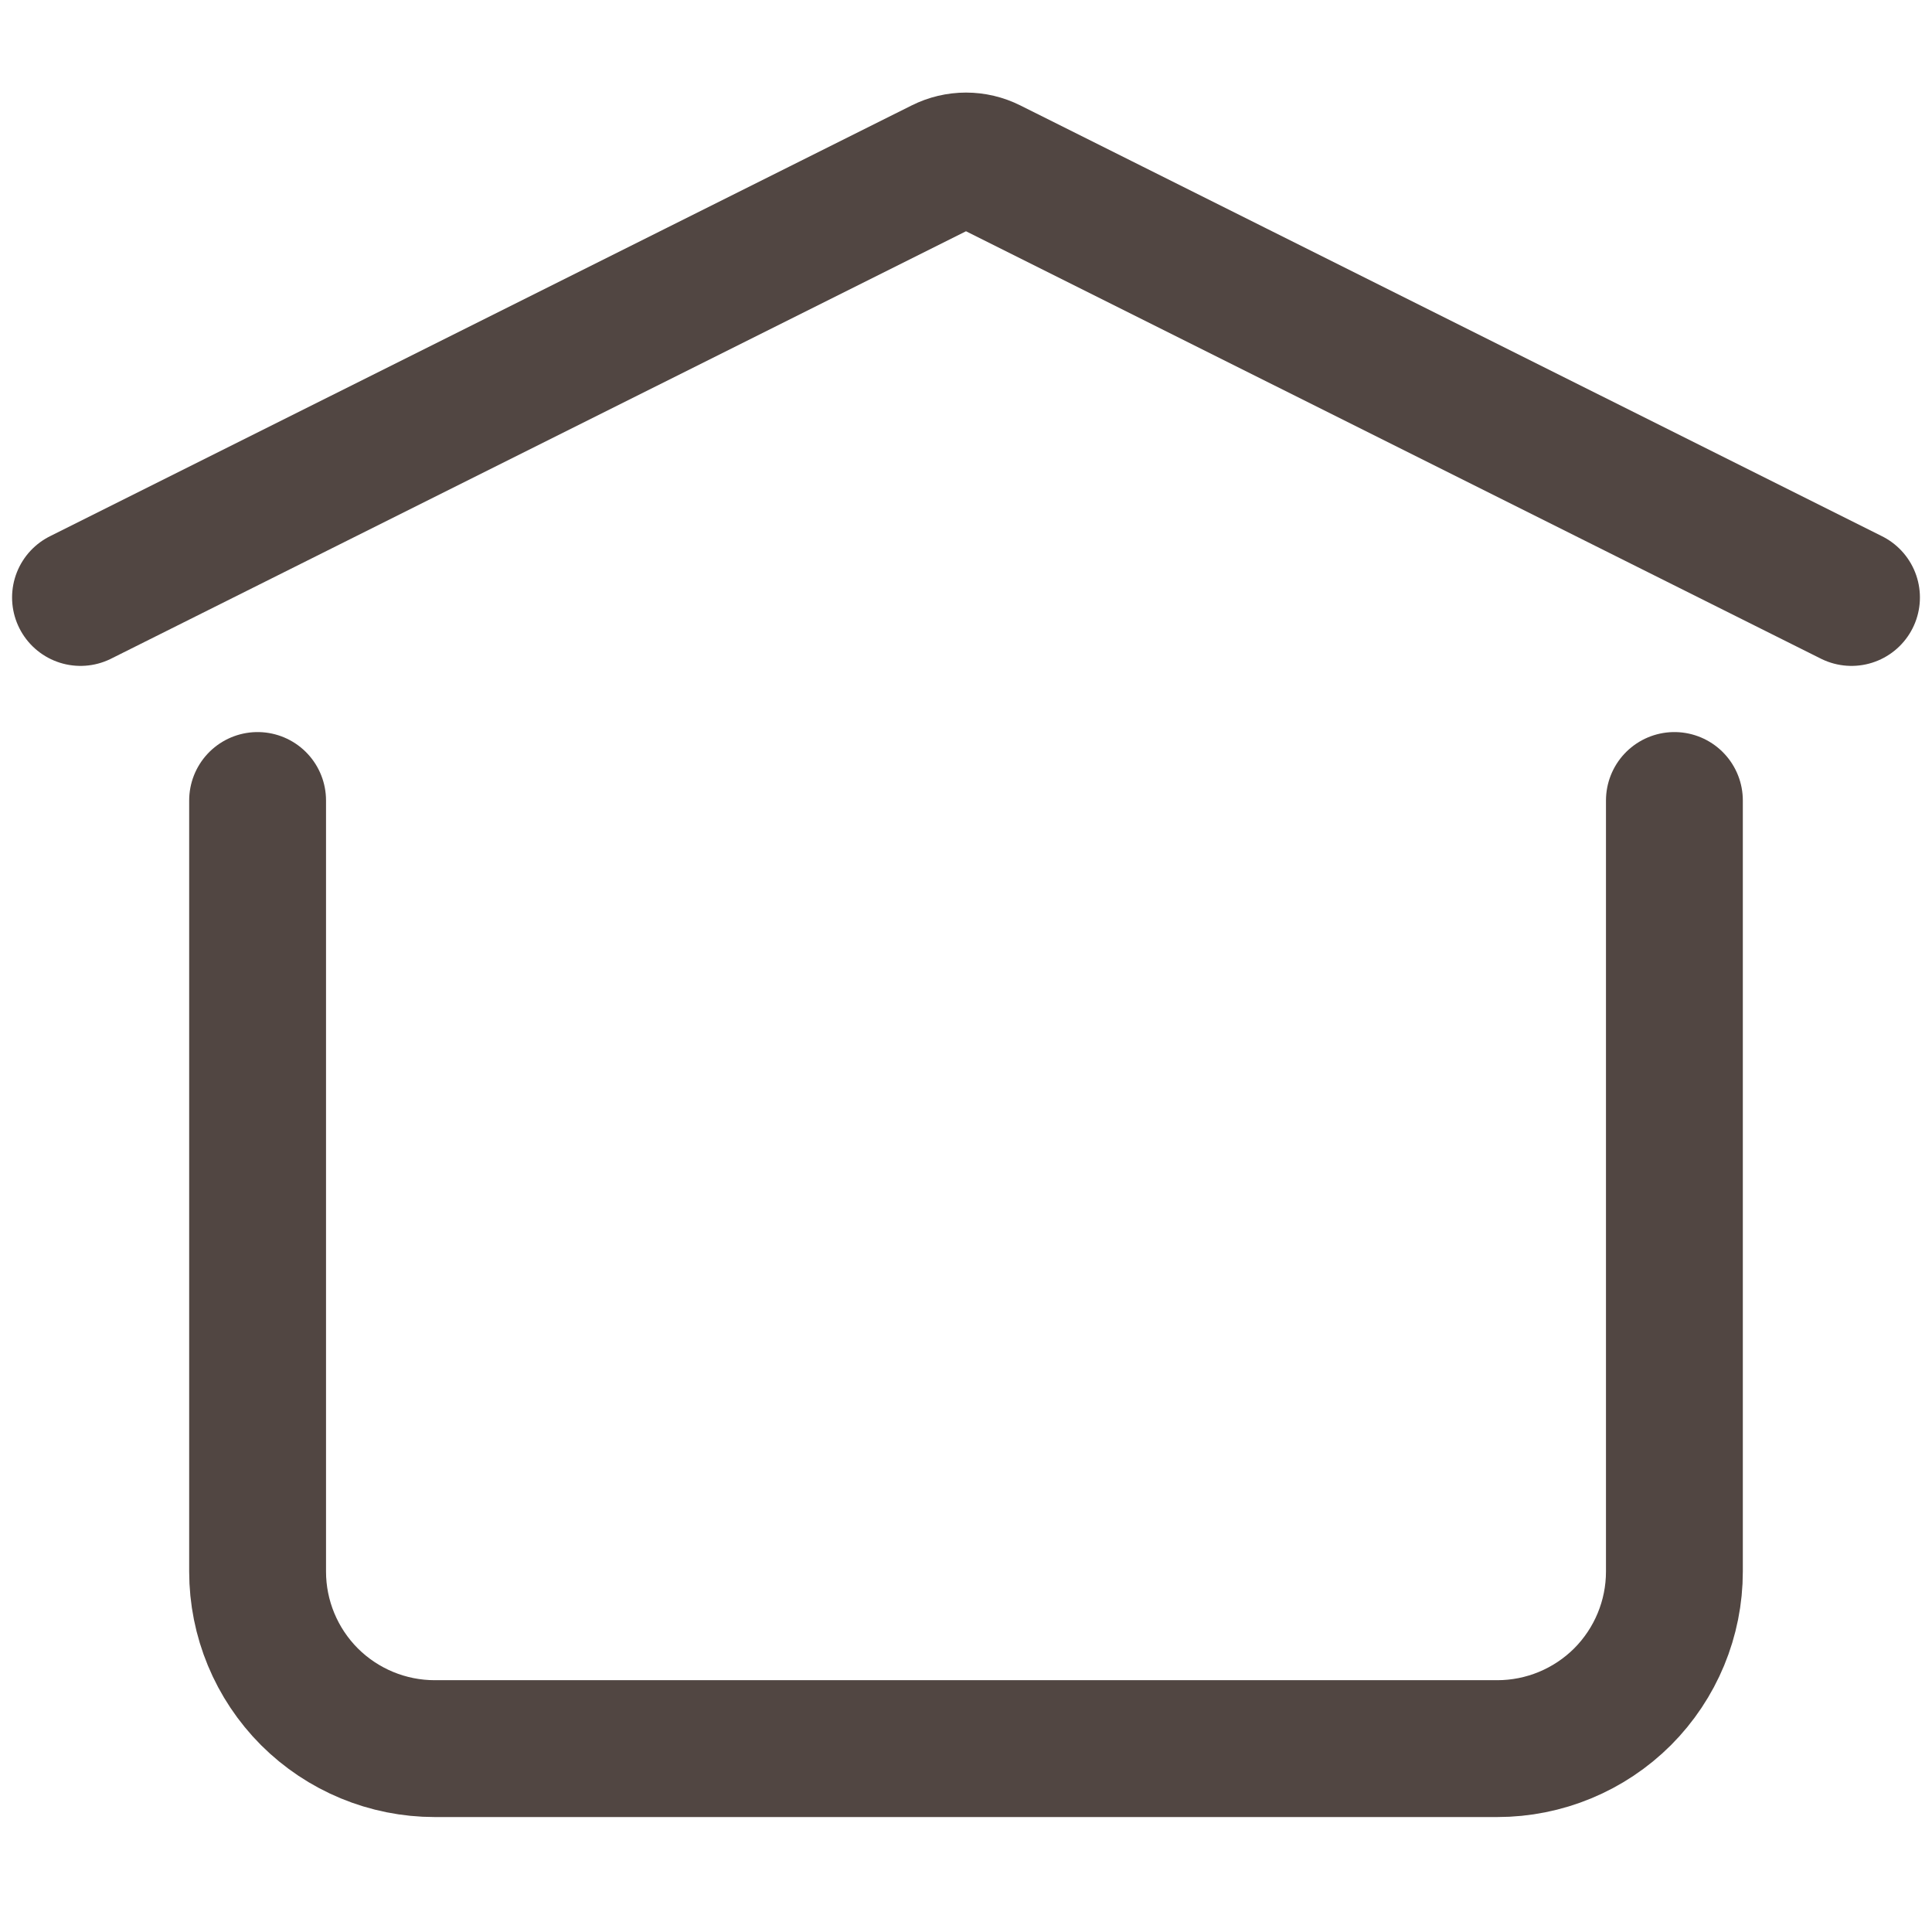 <svg width="24" height="24" viewBox="0 0 24 24" fill="none" xmlns="http://www.w3.org/2000/svg">
<path d="M1 7.422L11.705 2.07C11.797 2.024 11.898 2 12 2C12.102 2 12.203 2.024 12.295 2.07L23 7.422M20.8 9.944V19.522C20.8 20.106 20.568 20.665 20.156 21.078C19.743 21.49 19.183 21.722 18.6 21.722H5.4C4.817 21.722 4.257 21.49 3.844 21.078C3.432 20.665 3.2 20.106 3.2 19.522V9.944" stroke="#514642" stroke-width="1.7" stroke-linecap="round" stroke-linejoin="round"/>
</svg>
